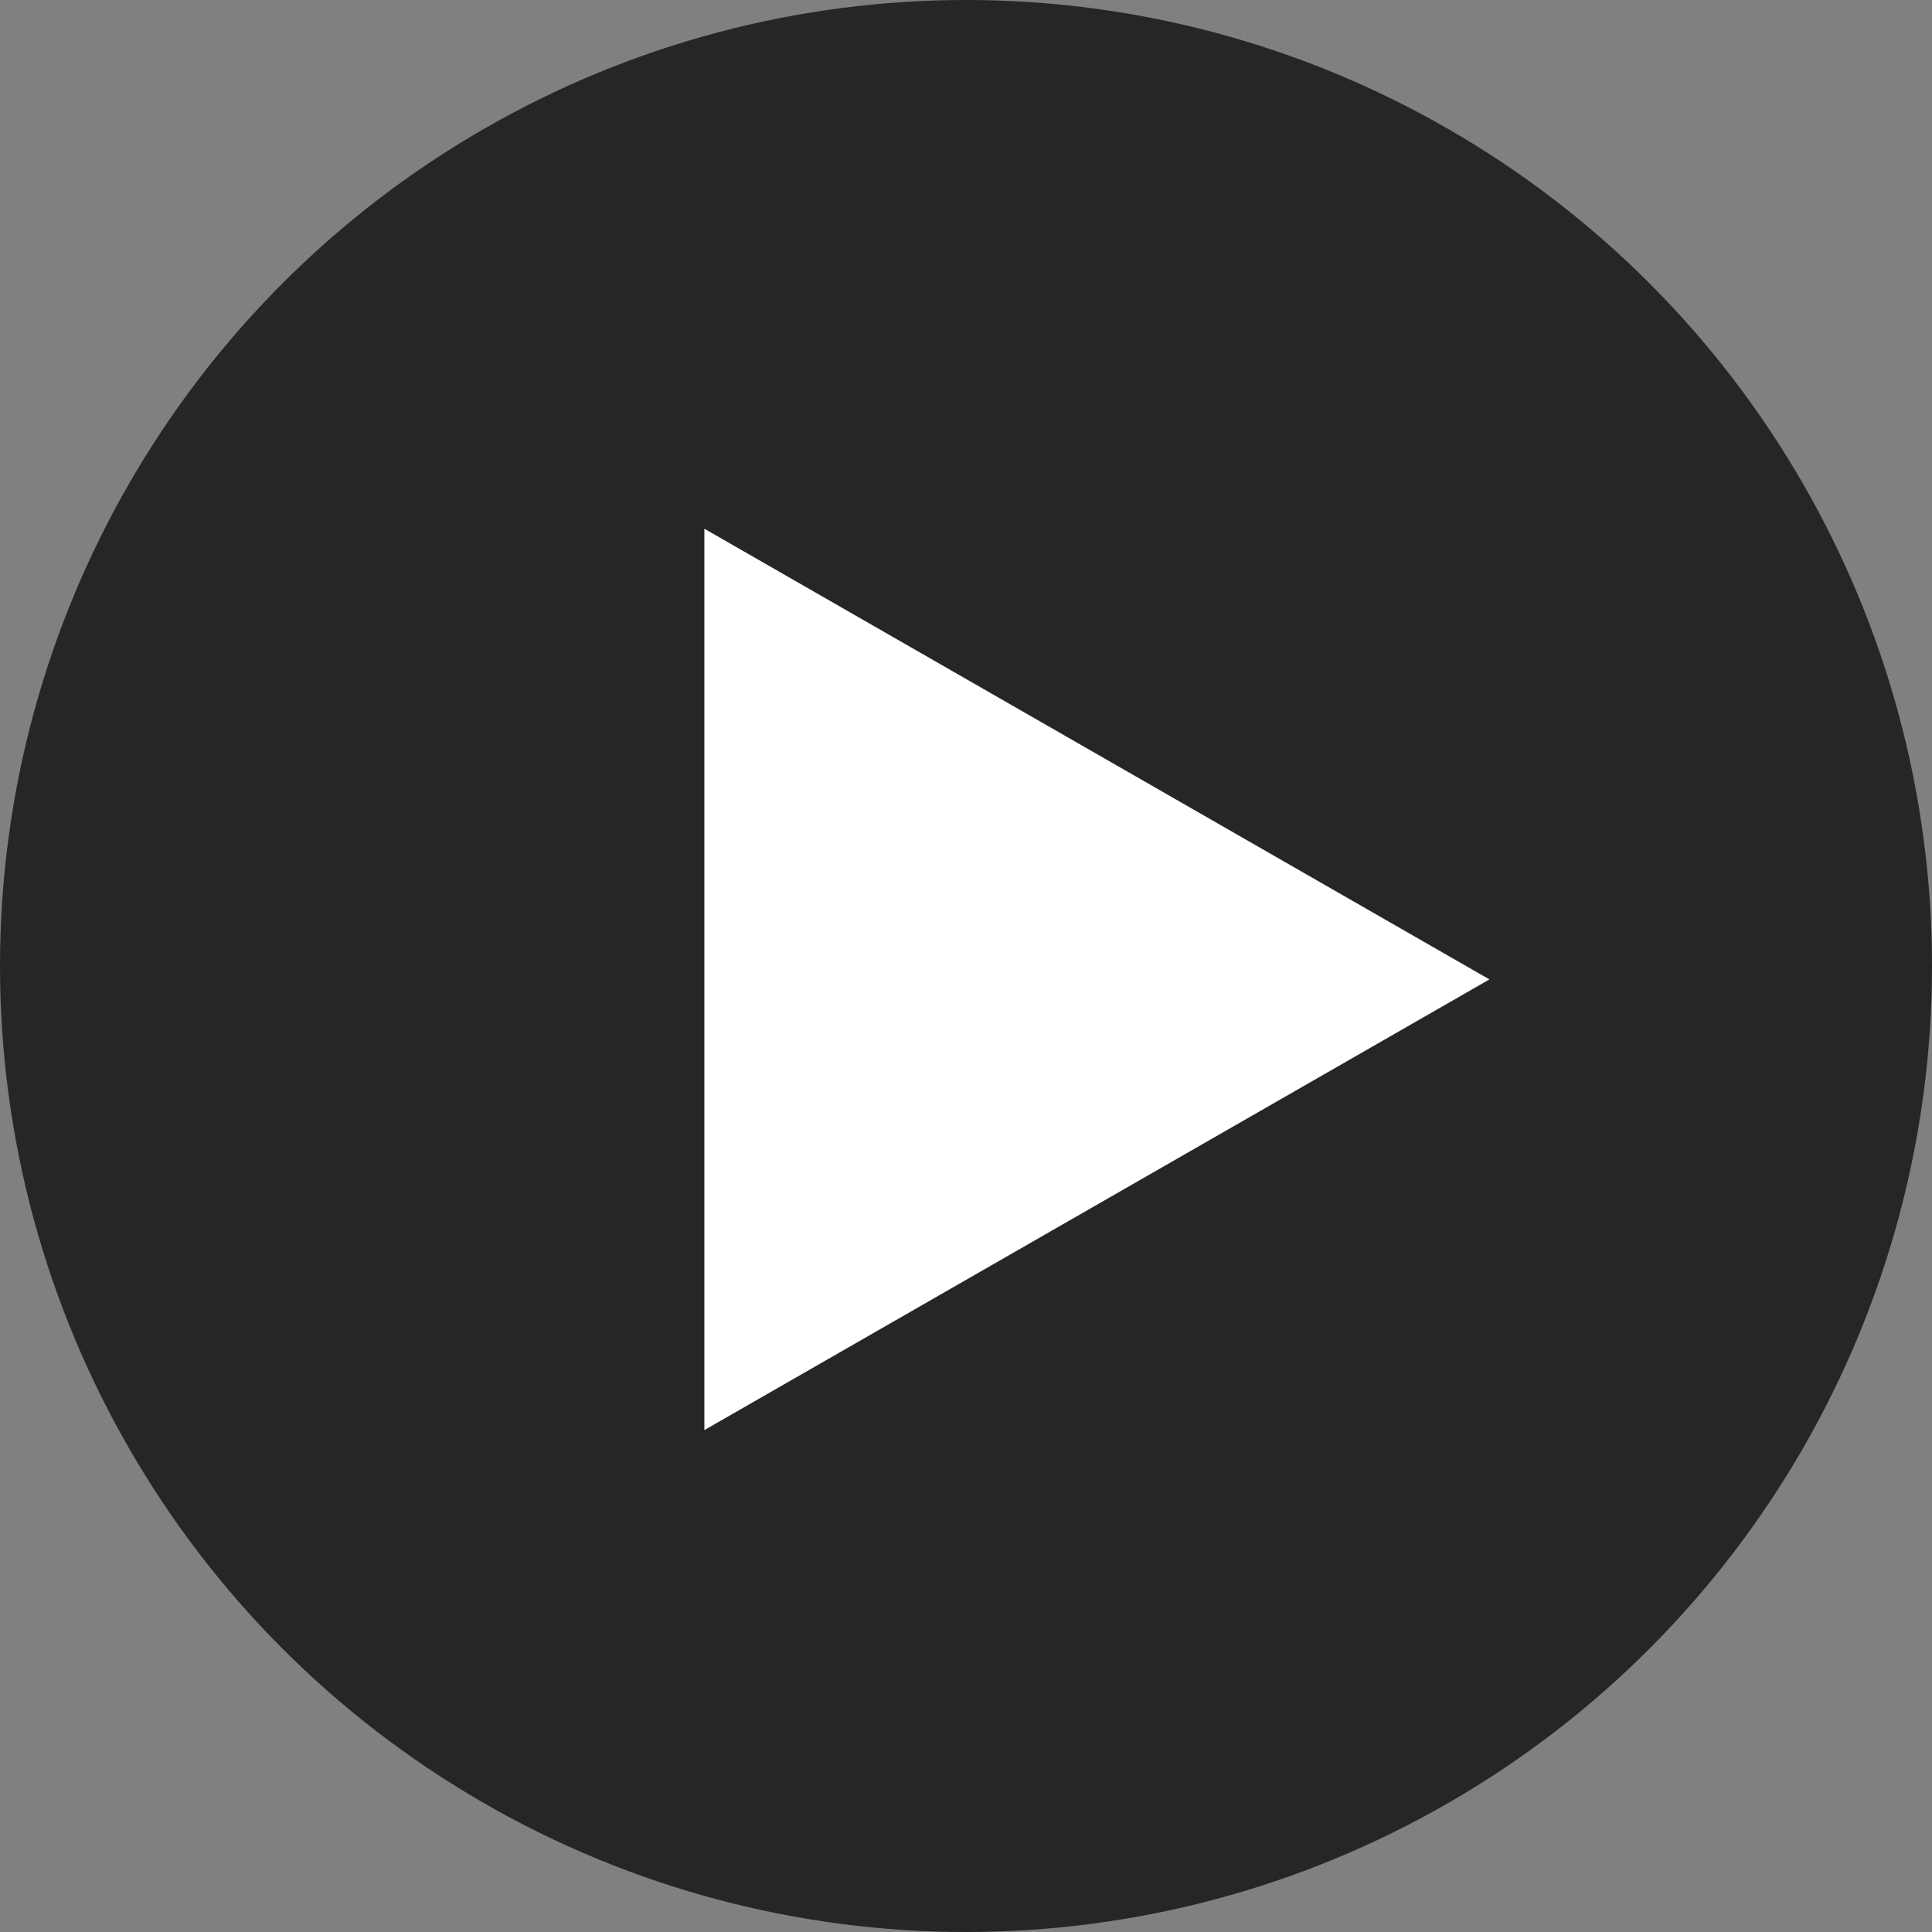 <svg width="72" height="72" viewBox="0 0 72 72" fill="none" xmlns="http://www.w3.org/2000/svg">
<rect x="0" y="0" width="72" height="72" fill="#808080" stroke="none"/>
<circle cx="36" cy="36" r="36" fill="black" fill-opacity="0.7"/>
<path d="M54 36.5L27 52V21L54 36.5Z" fill="white" stroke="white" stroke-width="1.5"/>
</svg>
